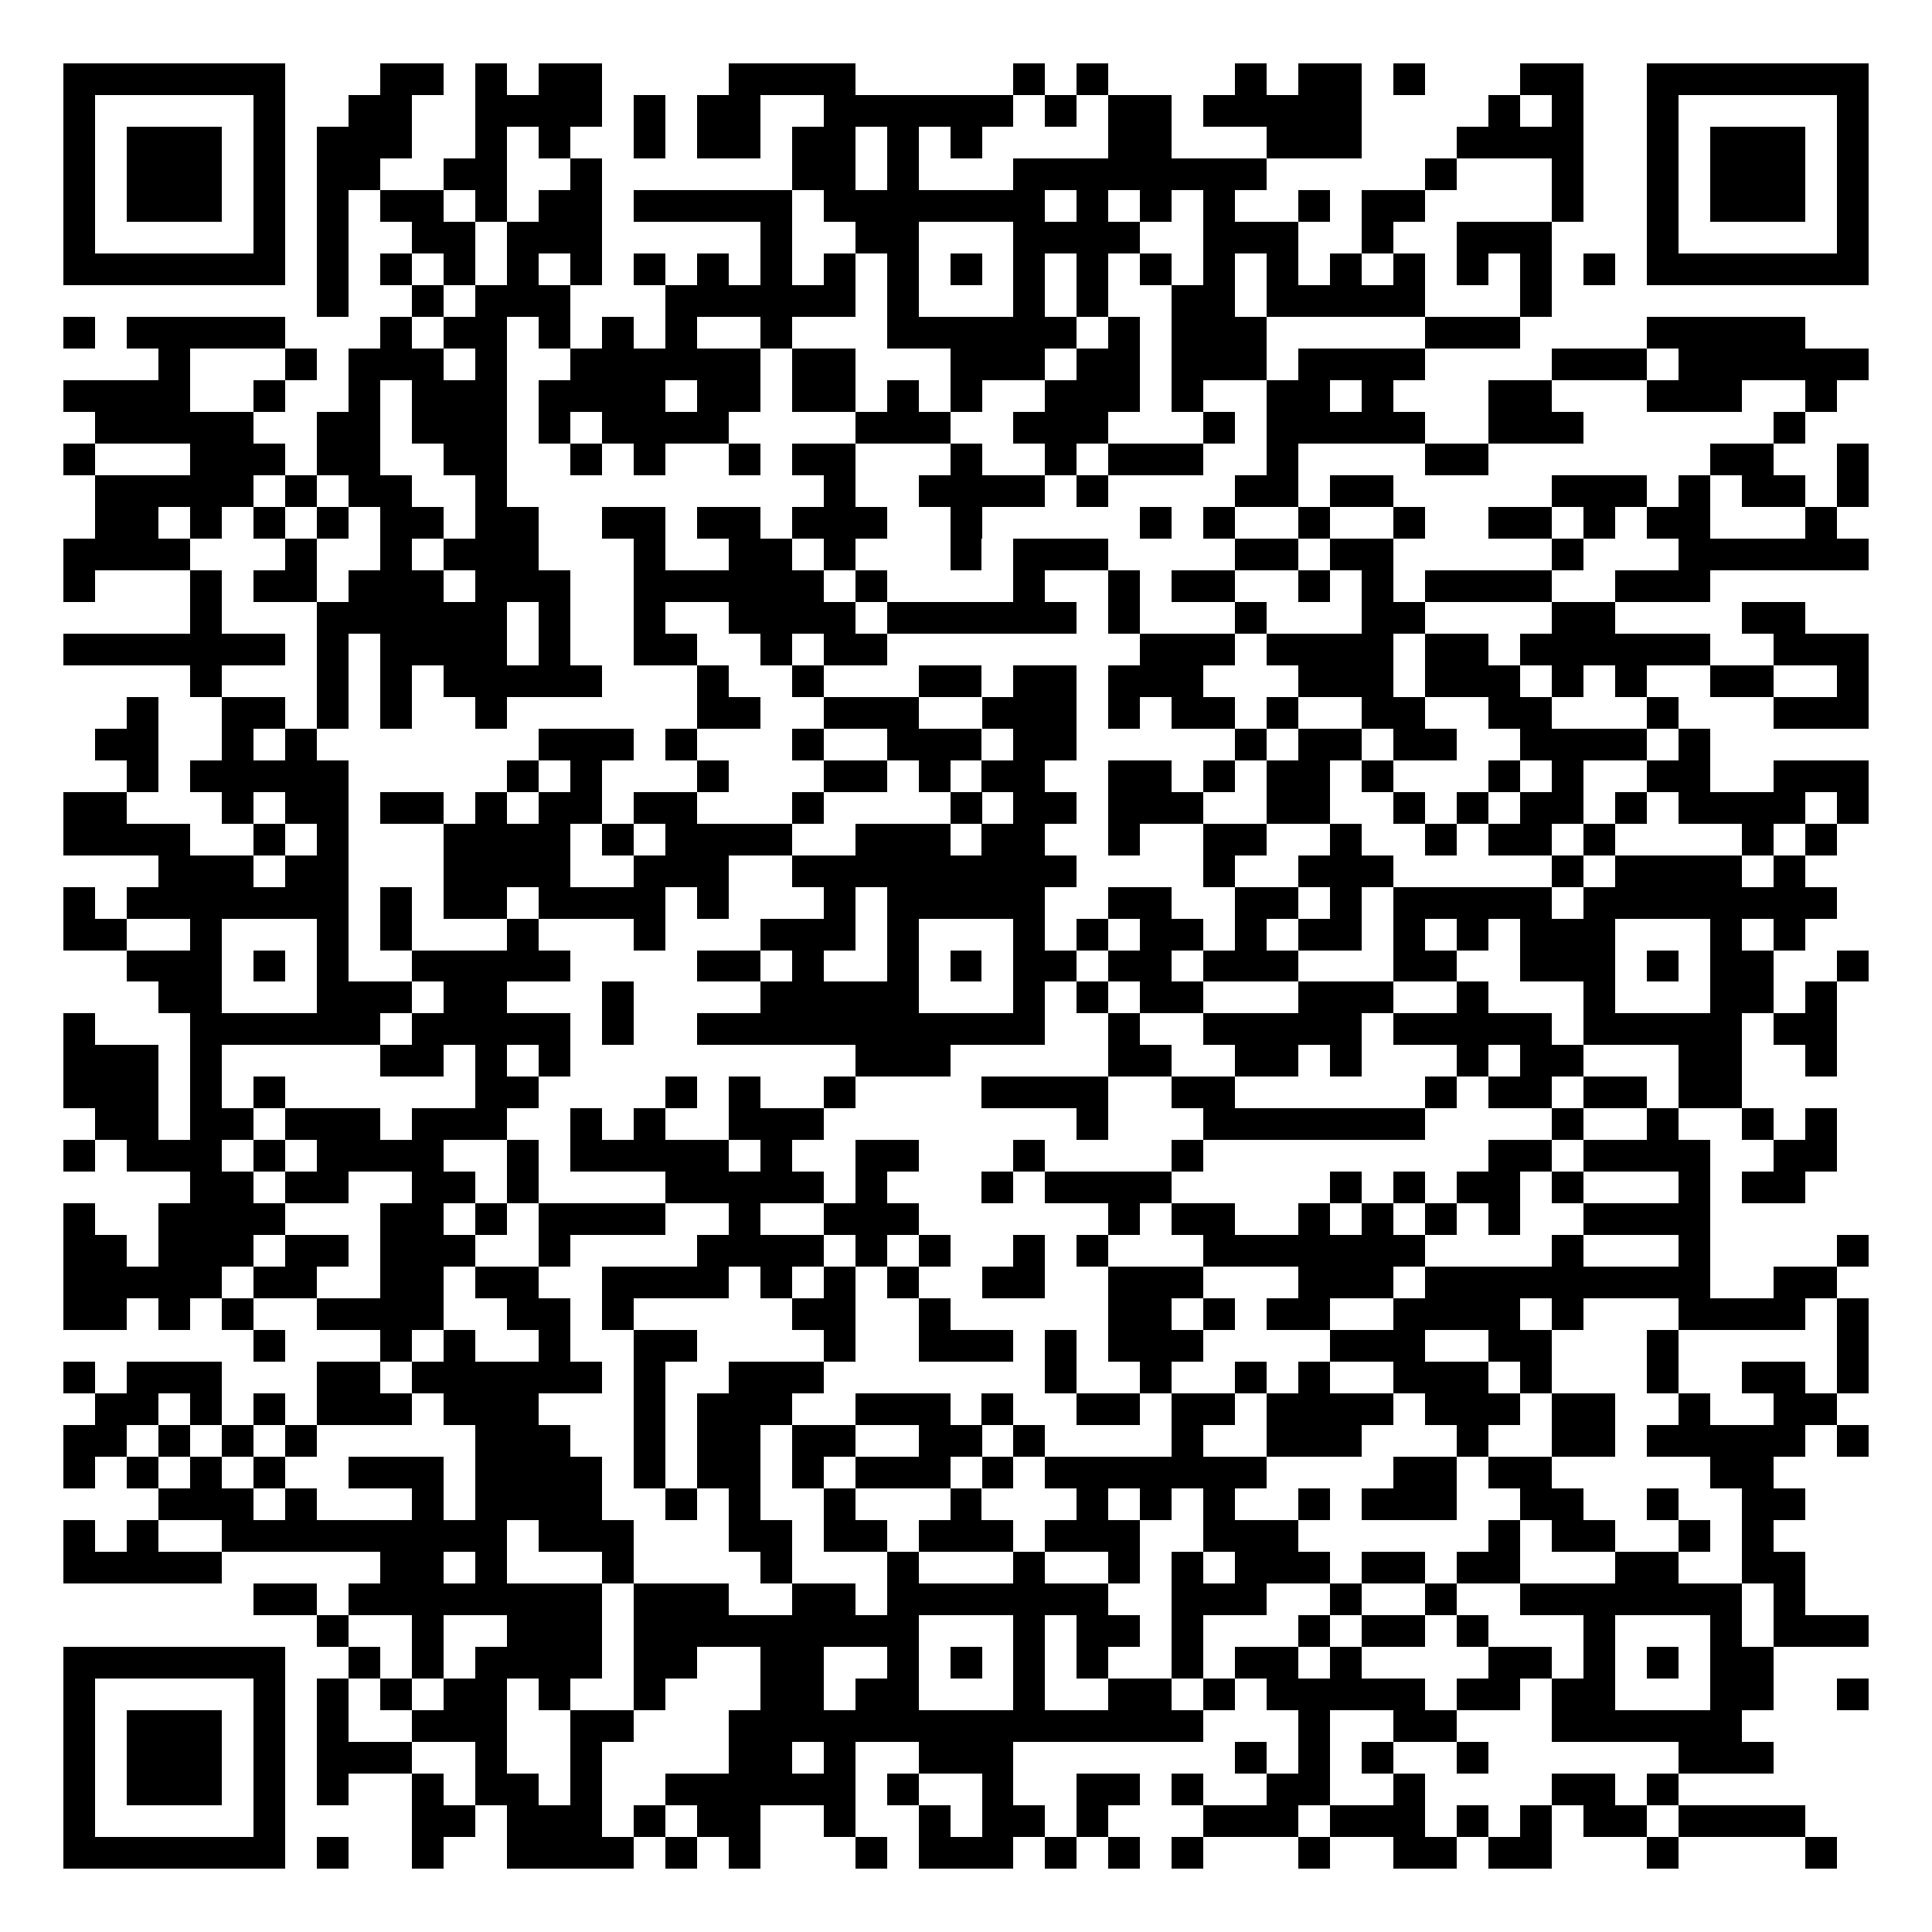 <svg xmlns="http://www.w3.org/2000/svg" width="500" height="500" viewBox="0 0 61 61" shape-rendering="crispEdges"><path fill="#FFFFFF" d="M0 0h61v61H0z"/><path stroke="#000000" d="M2 2.5h7m3 0h2m1 0h1m1 0h2m4 0h4m5 0h1m1 0h1m4 0h1m1 0h2m1 0h1m3 0h2m2 0h7M2 3.5h1m5 0h1m2 0h2m2 0h4m1 0h1m1 0h2m2 0h6m1 0h1m1 0h2m1 0h5m4 0h1m1 0h1m2 0h1m5 0h1M2 4.5h1m1 0h3m1 0h1m1 0h3m2 0h1m1 0h1m2 0h1m1 0h2m1 0h2m1 0h1m1 0h1m4 0h2m3 0h3m3 0h4m2 0h1m1 0h3m1 0h1M2 5.5h1m1 0h3m1 0h1m1 0h2m2 0h2m2 0h1m6 0h2m1 0h1m3 0h8m5 0h1m3 0h1m2 0h1m1 0h3m1 0h1M2 6.5h1m1 0h3m1 0h1m1 0h1m1 0h2m1 0h1m1 0h2m1 0h5m1 0h7m1 0h1m1 0h1m1 0h1m2 0h1m1 0h2m4 0h1m2 0h1m1 0h3m1 0h1M2 7.5h1m5 0h1m1 0h1m2 0h2m1 0h3m5 0h1m2 0h2m3 0h4m2 0h3m2 0h1m2 0h3m3 0h1m5 0h1M2 8.5h7m1 0h1m1 0h1m1 0h1m1 0h1m1 0h1m1 0h1m1 0h1m1 0h1m1 0h1m1 0h1m1 0h1m1 0h1m1 0h1m1 0h1m1 0h1m1 0h1m1 0h1m1 0h1m1 0h1m1 0h1m1 0h1m1 0h7M10 9.5h1m2 0h1m1 0h3m3 0h6m1 0h1m3 0h1m1 0h1m2 0h2m1 0h5m3 0h1M2 10.5h1m1 0h5m3 0h1m1 0h2m1 0h1m1 0h1m1 0h1m2 0h1m3 0h6m1 0h1m1 0h3m5 0h3m4 0h5M5 11.5h1m3 0h1m1 0h3m1 0h1m2 0h6m1 0h2m3 0h3m1 0h2m1 0h3m1 0h4m4 0h3m1 0h6M2 12.5h4m2 0h1m2 0h1m1 0h3m1 0h4m1 0h2m1 0h2m1 0h1m1 0h1m2 0h3m1 0h1m2 0h2m1 0h1m3 0h2m3 0h3m2 0h1M3 13.5h5m2 0h2m1 0h3m1 0h1m1 0h4m4 0h3m2 0h3m3 0h1m1 0h5m2 0h3m6 0h1M2 14.5h1m3 0h3m1 0h2m2 0h2m2 0h1m1 0h1m2 0h1m1 0h2m3 0h1m2 0h1m1 0h3m2 0h1m4 0h2m7 0h2m2 0h1M3 15.5h5m1 0h1m1 0h2m2 0h1m10 0h1m2 0h4m1 0h1m4 0h2m1 0h2m5 0h3m1 0h1m1 0h2m1 0h1M3 16.5h2m1 0h1m1 0h1m1 0h1m1 0h2m1 0h2m2 0h2m1 0h2m1 0h3m2 0h1m5 0h1m1 0h1m2 0h1m2 0h1m2 0h2m1 0h1m1 0h2m3 0h1M2 17.5h4m3 0h1m2 0h1m1 0h3m3 0h1m2 0h2m1 0h1m3 0h1m1 0h3m4 0h2m1 0h2m5 0h1m3 0h6M2 18.5h1m3 0h1m1 0h2m1 0h3m1 0h3m2 0h6m1 0h1m4 0h1m2 0h1m1 0h2m2 0h1m1 0h1m1 0h4m2 0h3M6 19.5h1m3 0h6m1 0h1m2 0h1m2 0h4m1 0h6m1 0h1m3 0h1m3 0h2m4 0h2m4 0h2M2 20.5h7m1 0h1m1 0h4m1 0h1m2 0h2m2 0h1m1 0h2m8 0h3m1 0h4m1 0h2m1 0h6m2 0h3M6 21.5h1m3 0h1m1 0h1m1 0h5m3 0h1m2 0h1m3 0h2m1 0h2m1 0h3m3 0h3m1 0h3m1 0h1m1 0h1m2 0h2m2 0h1M4 22.5h1m2 0h2m1 0h1m1 0h1m2 0h1m6 0h2m2 0h3m2 0h3m1 0h1m1 0h2m1 0h1m2 0h2m2 0h2m3 0h1m3 0h3M3 23.5h2m2 0h1m1 0h1m7 0h3m1 0h1m3 0h1m2 0h3m1 0h2m5 0h1m1 0h2m1 0h2m2 0h4m1 0h1M4 24.5h1m1 0h5m5 0h1m1 0h1m3 0h1m3 0h2m1 0h1m1 0h2m2 0h2m1 0h1m1 0h2m1 0h1m3 0h1m1 0h1m2 0h2m2 0h3M2 25.5h2m3 0h1m1 0h2m1 0h2m1 0h1m1 0h2m1 0h2m3 0h1m4 0h1m1 0h2m1 0h3m2 0h2m2 0h1m1 0h1m1 0h2m1 0h1m1 0h4m1 0h1M2 26.5h4m2 0h1m1 0h1m3 0h4m1 0h1m1 0h4m2 0h3m1 0h2m2 0h1m2 0h2m2 0h1m2 0h1m1 0h2m1 0h1m4 0h1m1 0h1M5 27.5h3m1 0h2m3 0h4m2 0h3m2 0h9m4 0h1m2 0h3m5 0h1m1 0h4m1 0h1M2 28.5h1m1 0h7m1 0h1m1 0h2m1 0h4m1 0h1m3 0h1m1 0h5m2 0h2m2 0h2m1 0h1m1 0h5m1 0h8M2 29.5h2m2 0h1m3 0h1m1 0h1m3 0h1m3 0h1m3 0h3m1 0h1m3 0h1m1 0h1m1 0h2m1 0h1m1 0h2m1 0h1m1 0h1m1 0h3m3 0h1m1 0h1M4 30.5h3m1 0h1m1 0h1m2 0h5m4 0h2m1 0h1m2 0h1m1 0h1m1 0h2m1 0h2m1 0h3m3 0h2m2 0h3m1 0h1m1 0h2m2 0h1M5 31.5h2m3 0h3m1 0h2m3 0h1m4 0h5m3 0h1m1 0h1m1 0h2m3 0h3m2 0h1m3 0h1m3 0h2m1 0h1M2 32.5h1m3 0h6m1 0h5m1 0h1m2 0h11m2 0h1m2 0h5m1 0h5m1 0h5m1 0h2M2 33.5h3m1 0h1m5 0h2m1 0h1m1 0h1m9 0h3m5 0h2m2 0h2m1 0h1m3 0h1m1 0h2m3 0h2m2 0h1M2 34.5h3m1 0h1m1 0h1m6 0h2m4 0h1m1 0h1m2 0h1m4 0h4m2 0h2m6 0h1m1 0h2m1 0h2m1 0h2M3 35.5h2m1 0h2m1 0h3m1 0h3m2 0h1m1 0h1m2 0h3m8 0h1m3 0h7m4 0h1m2 0h1m2 0h1m1 0h1M2 36.5h1m1 0h3m1 0h1m1 0h4m2 0h1m1 0h5m1 0h1m2 0h2m3 0h1m4 0h1m9 0h2m1 0h4m2 0h2M6 37.5h2m1 0h2m2 0h2m1 0h1m4 0h5m1 0h1m3 0h1m1 0h4m5 0h1m1 0h1m1 0h2m1 0h1m3 0h1m1 0h2M2 38.5h1m2 0h4m3 0h2m1 0h1m1 0h4m2 0h1m2 0h3m6 0h1m1 0h2m2 0h1m1 0h1m1 0h1m1 0h1m2 0h4M2 39.5h2m1 0h3m1 0h2m1 0h3m2 0h1m4 0h4m1 0h1m1 0h1m2 0h1m1 0h1m3 0h7m4 0h1m3 0h1m4 0h1M2 40.5h5m1 0h2m2 0h2m1 0h2m2 0h4m1 0h1m1 0h1m1 0h1m2 0h2m2 0h3m3 0h3m1 0h9m2 0h2M2 41.5h2m1 0h1m1 0h1m2 0h4m2 0h2m1 0h1m5 0h2m2 0h1m5 0h2m1 0h1m1 0h2m2 0h4m1 0h1m3 0h4m1 0h1M8 42.5h1m3 0h1m1 0h1m2 0h1m2 0h2m4 0h1m2 0h3m1 0h1m1 0h3m4 0h3m2 0h2m3 0h1m5 0h1M2 43.5h1m1 0h3m3 0h2m1 0h6m1 0h1m2 0h3m7 0h1m2 0h1m2 0h1m1 0h1m2 0h3m1 0h1m3 0h1m2 0h2m1 0h1M3 44.5h2m1 0h1m1 0h1m1 0h3m1 0h3m3 0h1m1 0h3m2 0h3m1 0h1m2 0h2m1 0h2m1 0h4m1 0h3m1 0h2m2 0h1m2 0h2M2 45.5h2m1 0h1m1 0h1m1 0h1m5 0h3m2 0h1m1 0h2m1 0h2m2 0h2m1 0h1m4 0h1m2 0h3m3 0h1m2 0h2m1 0h5m1 0h1M2 46.5h1m1 0h1m1 0h1m1 0h1m2 0h3m1 0h4m1 0h1m1 0h2m1 0h1m1 0h3m1 0h1m1 0h7m4 0h2m1 0h2m5 0h2M5 47.5h3m1 0h1m3 0h1m1 0h4m2 0h1m1 0h1m2 0h1m3 0h1m3 0h1m1 0h1m1 0h1m2 0h1m1 0h3m2 0h2m2 0h1m2 0h2M2 48.5h1m1 0h1m2 0h9m1 0h3m3 0h2m1 0h2m1 0h3m1 0h3m2 0h3m6 0h1m1 0h2m2 0h1m1 0h1M2 49.5h5m5 0h2m1 0h1m3 0h1m4 0h1m3 0h1m3 0h1m2 0h1m1 0h1m1 0h3m1 0h2m1 0h2m3 0h2m2 0h2M8 50.5h2m1 0h8m1 0h3m2 0h2m1 0h7m2 0h3m2 0h1m2 0h1m2 0h7m1 0h1M10 51.5h1m2 0h1m2 0h3m1 0h9m3 0h1m1 0h2m1 0h1m3 0h1m1 0h2m1 0h1m3 0h1m3 0h1m1 0h3M2 52.5h7m2 0h1m1 0h1m1 0h4m1 0h2m2 0h2m2 0h1m1 0h1m1 0h1m1 0h1m2 0h1m1 0h2m1 0h1m4 0h2m1 0h1m1 0h1m1 0h2M2 53.5h1m5 0h1m1 0h1m1 0h1m1 0h2m1 0h1m2 0h1m3 0h2m1 0h2m3 0h1m2 0h2m1 0h1m1 0h5m1 0h2m1 0h2m3 0h2m2 0h1M2 54.5h1m1 0h3m1 0h1m1 0h1m2 0h3m2 0h2m3 0h15m3 0h1m2 0h2m3 0h6M2 55.5h1m1 0h3m1 0h1m1 0h3m2 0h1m2 0h1m4 0h2m1 0h1m2 0h3m7 0h1m1 0h1m1 0h1m2 0h1m6 0h3M2 56.5h1m1 0h3m1 0h1m1 0h1m2 0h1m1 0h2m1 0h1m2 0h6m1 0h1m2 0h1m2 0h2m1 0h1m2 0h2m2 0h1m4 0h2m1 0h1M2 57.5h1m5 0h1m4 0h2m1 0h3m1 0h1m1 0h2m2 0h1m2 0h1m1 0h2m1 0h1m3 0h3m1 0h3m1 0h1m1 0h1m1 0h2m1 0h4M2 58.5h7m1 0h1m2 0h1m2 0h4m1 0h1m1 0h1m3 0h1m1 0h3m1 0h1m1 0h1m1 0h1m3 0h1m2 0h2m1 0h2m3 0h1m4 0h1"/></svg>
